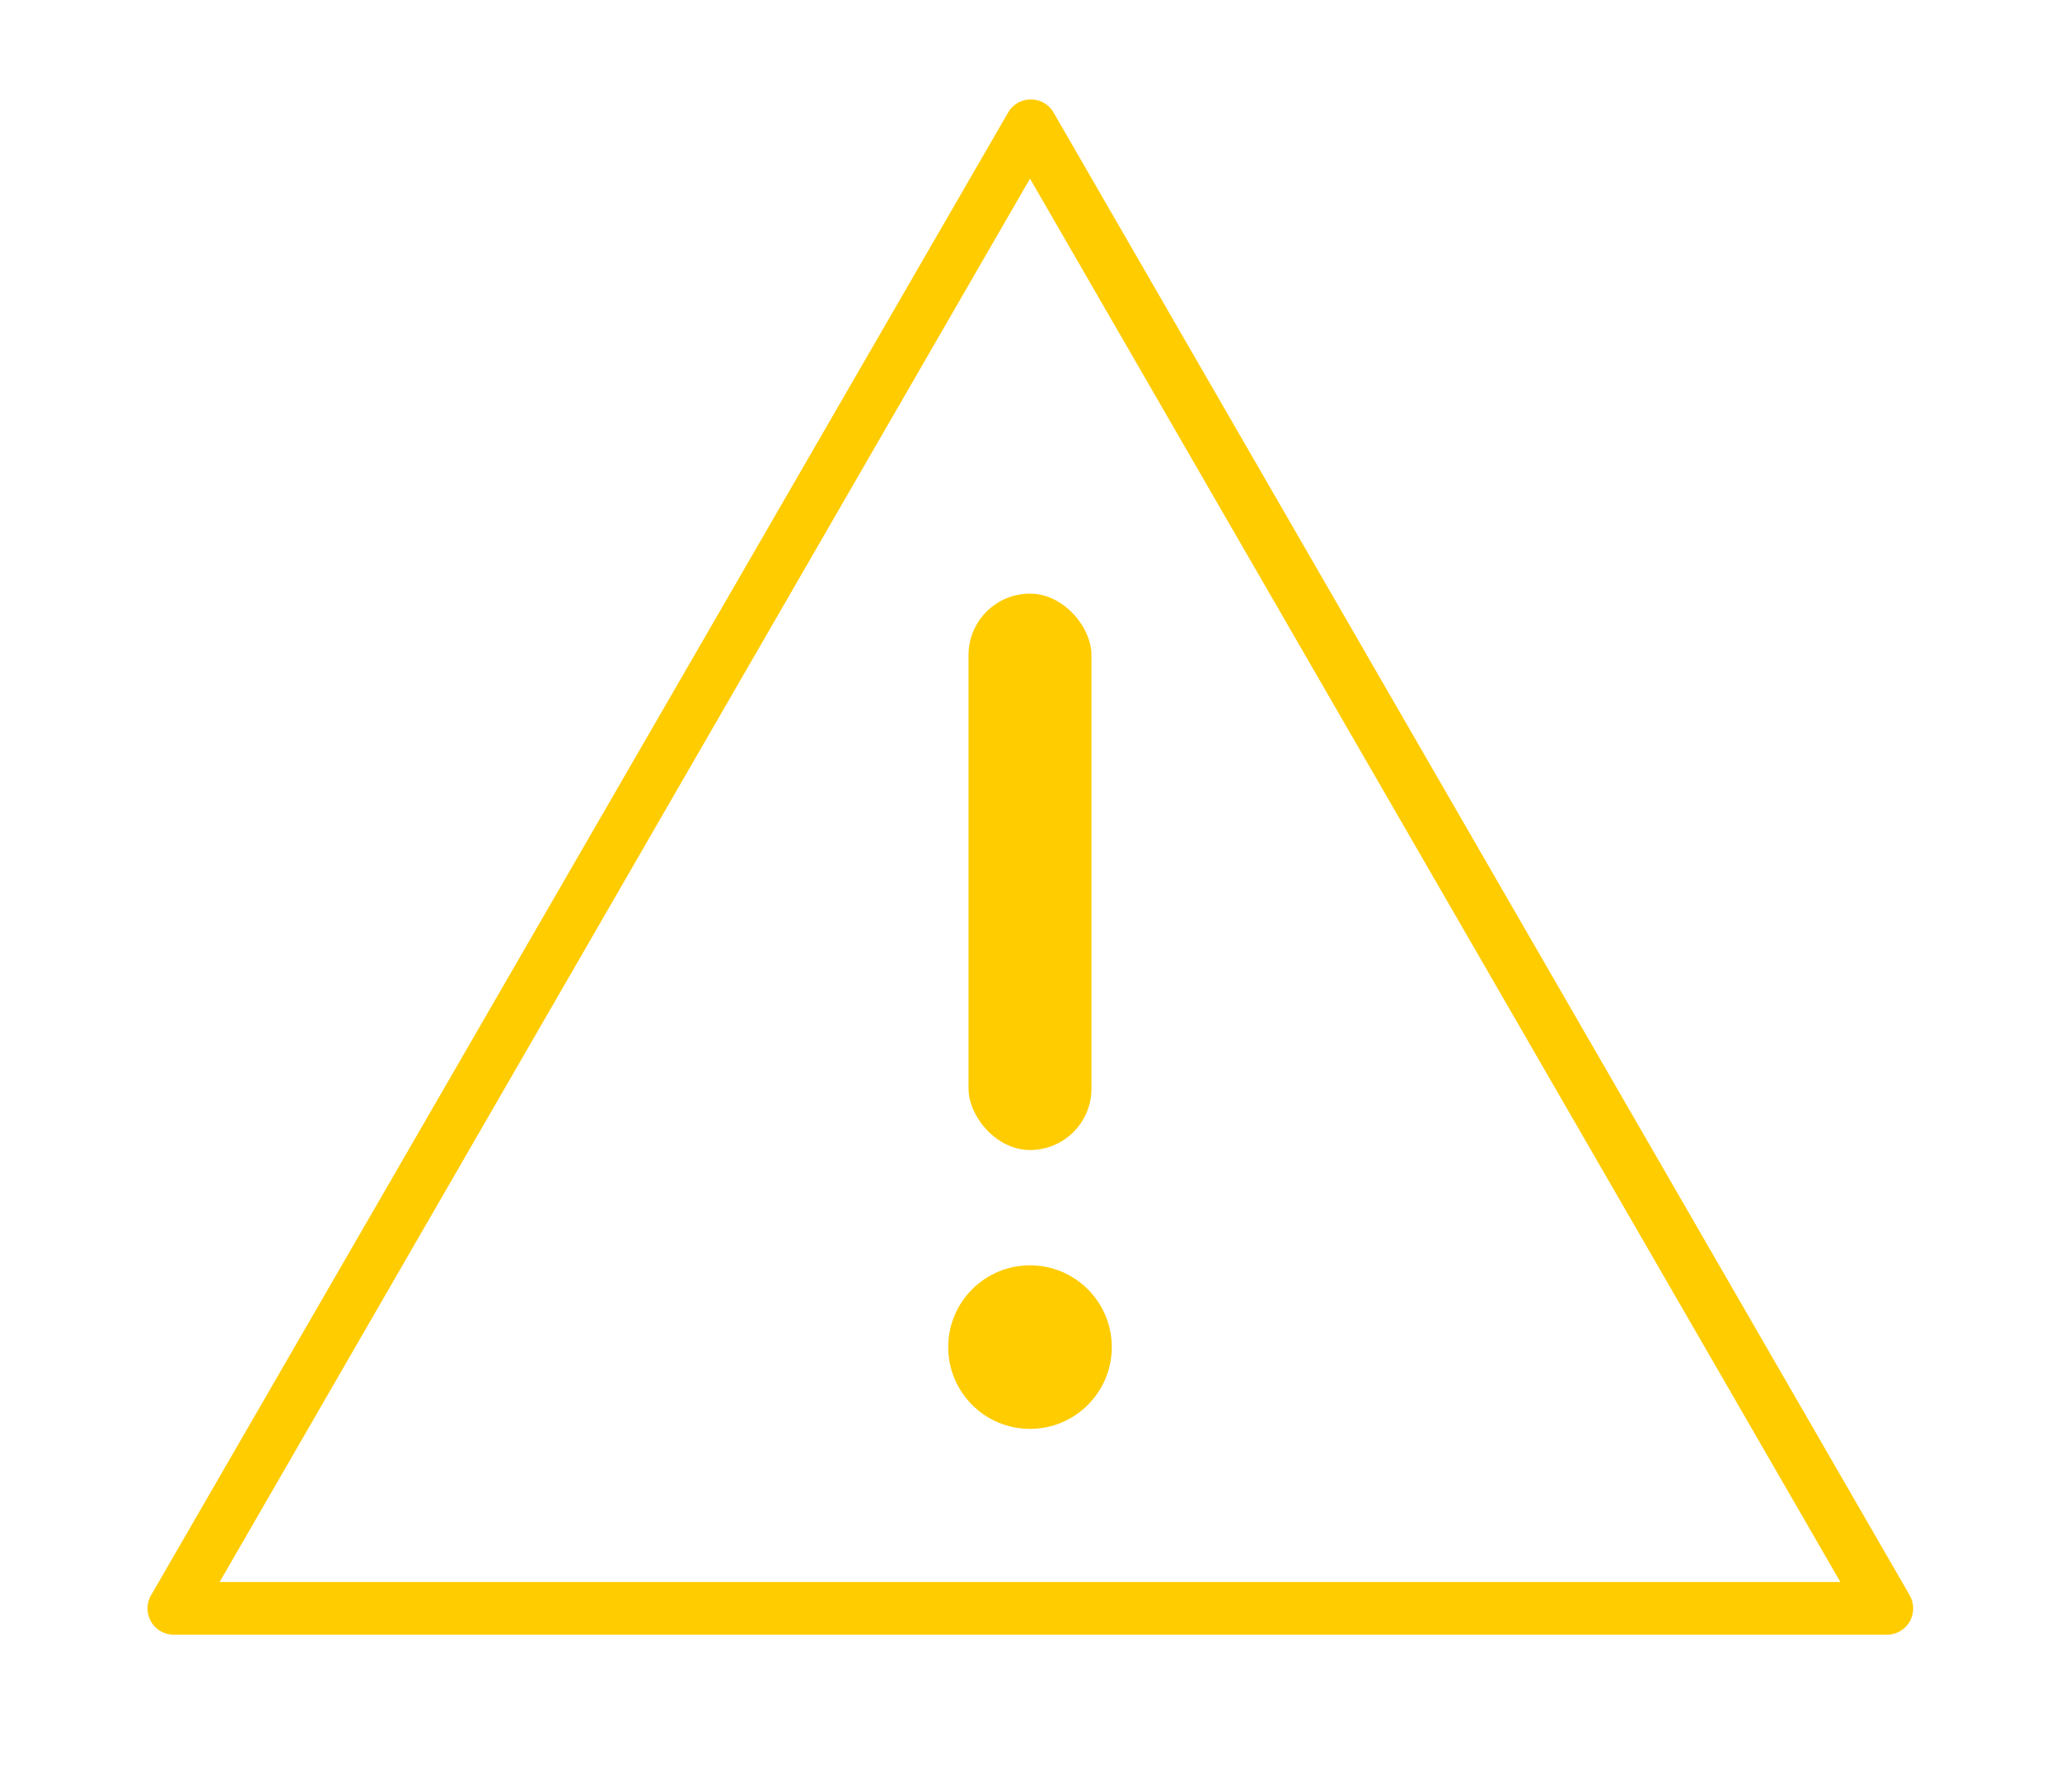 <svg id="레이어_1" data-name="레이어 1" xmlns="http://www.w3.org/2000/svg" viewBox="0 0 110.58 96.21"><defs><style>.cls-1{fill:#fc0;}</style></defs><path class="cls-1" d="M101.25,87.76H9.34a1.41,1.41,0,0,1-1.23-2.12l46-79.59a1.41,1.41,0,0,1,2.45,0l45.95,79.59a1.44,1.44,0,0,1,0,1.42A1.42,1.42,0,0,1,101.25,87.76ZM11.79,84.93h87L55.29,9.59Z"/><circle class="cls-1" cx="55.29" cy="72.32" r="4.39"/><rect class="cls-1" x="51.99" y="31.87" width="6.6" height="29.87" rx="3.3"/></svg>